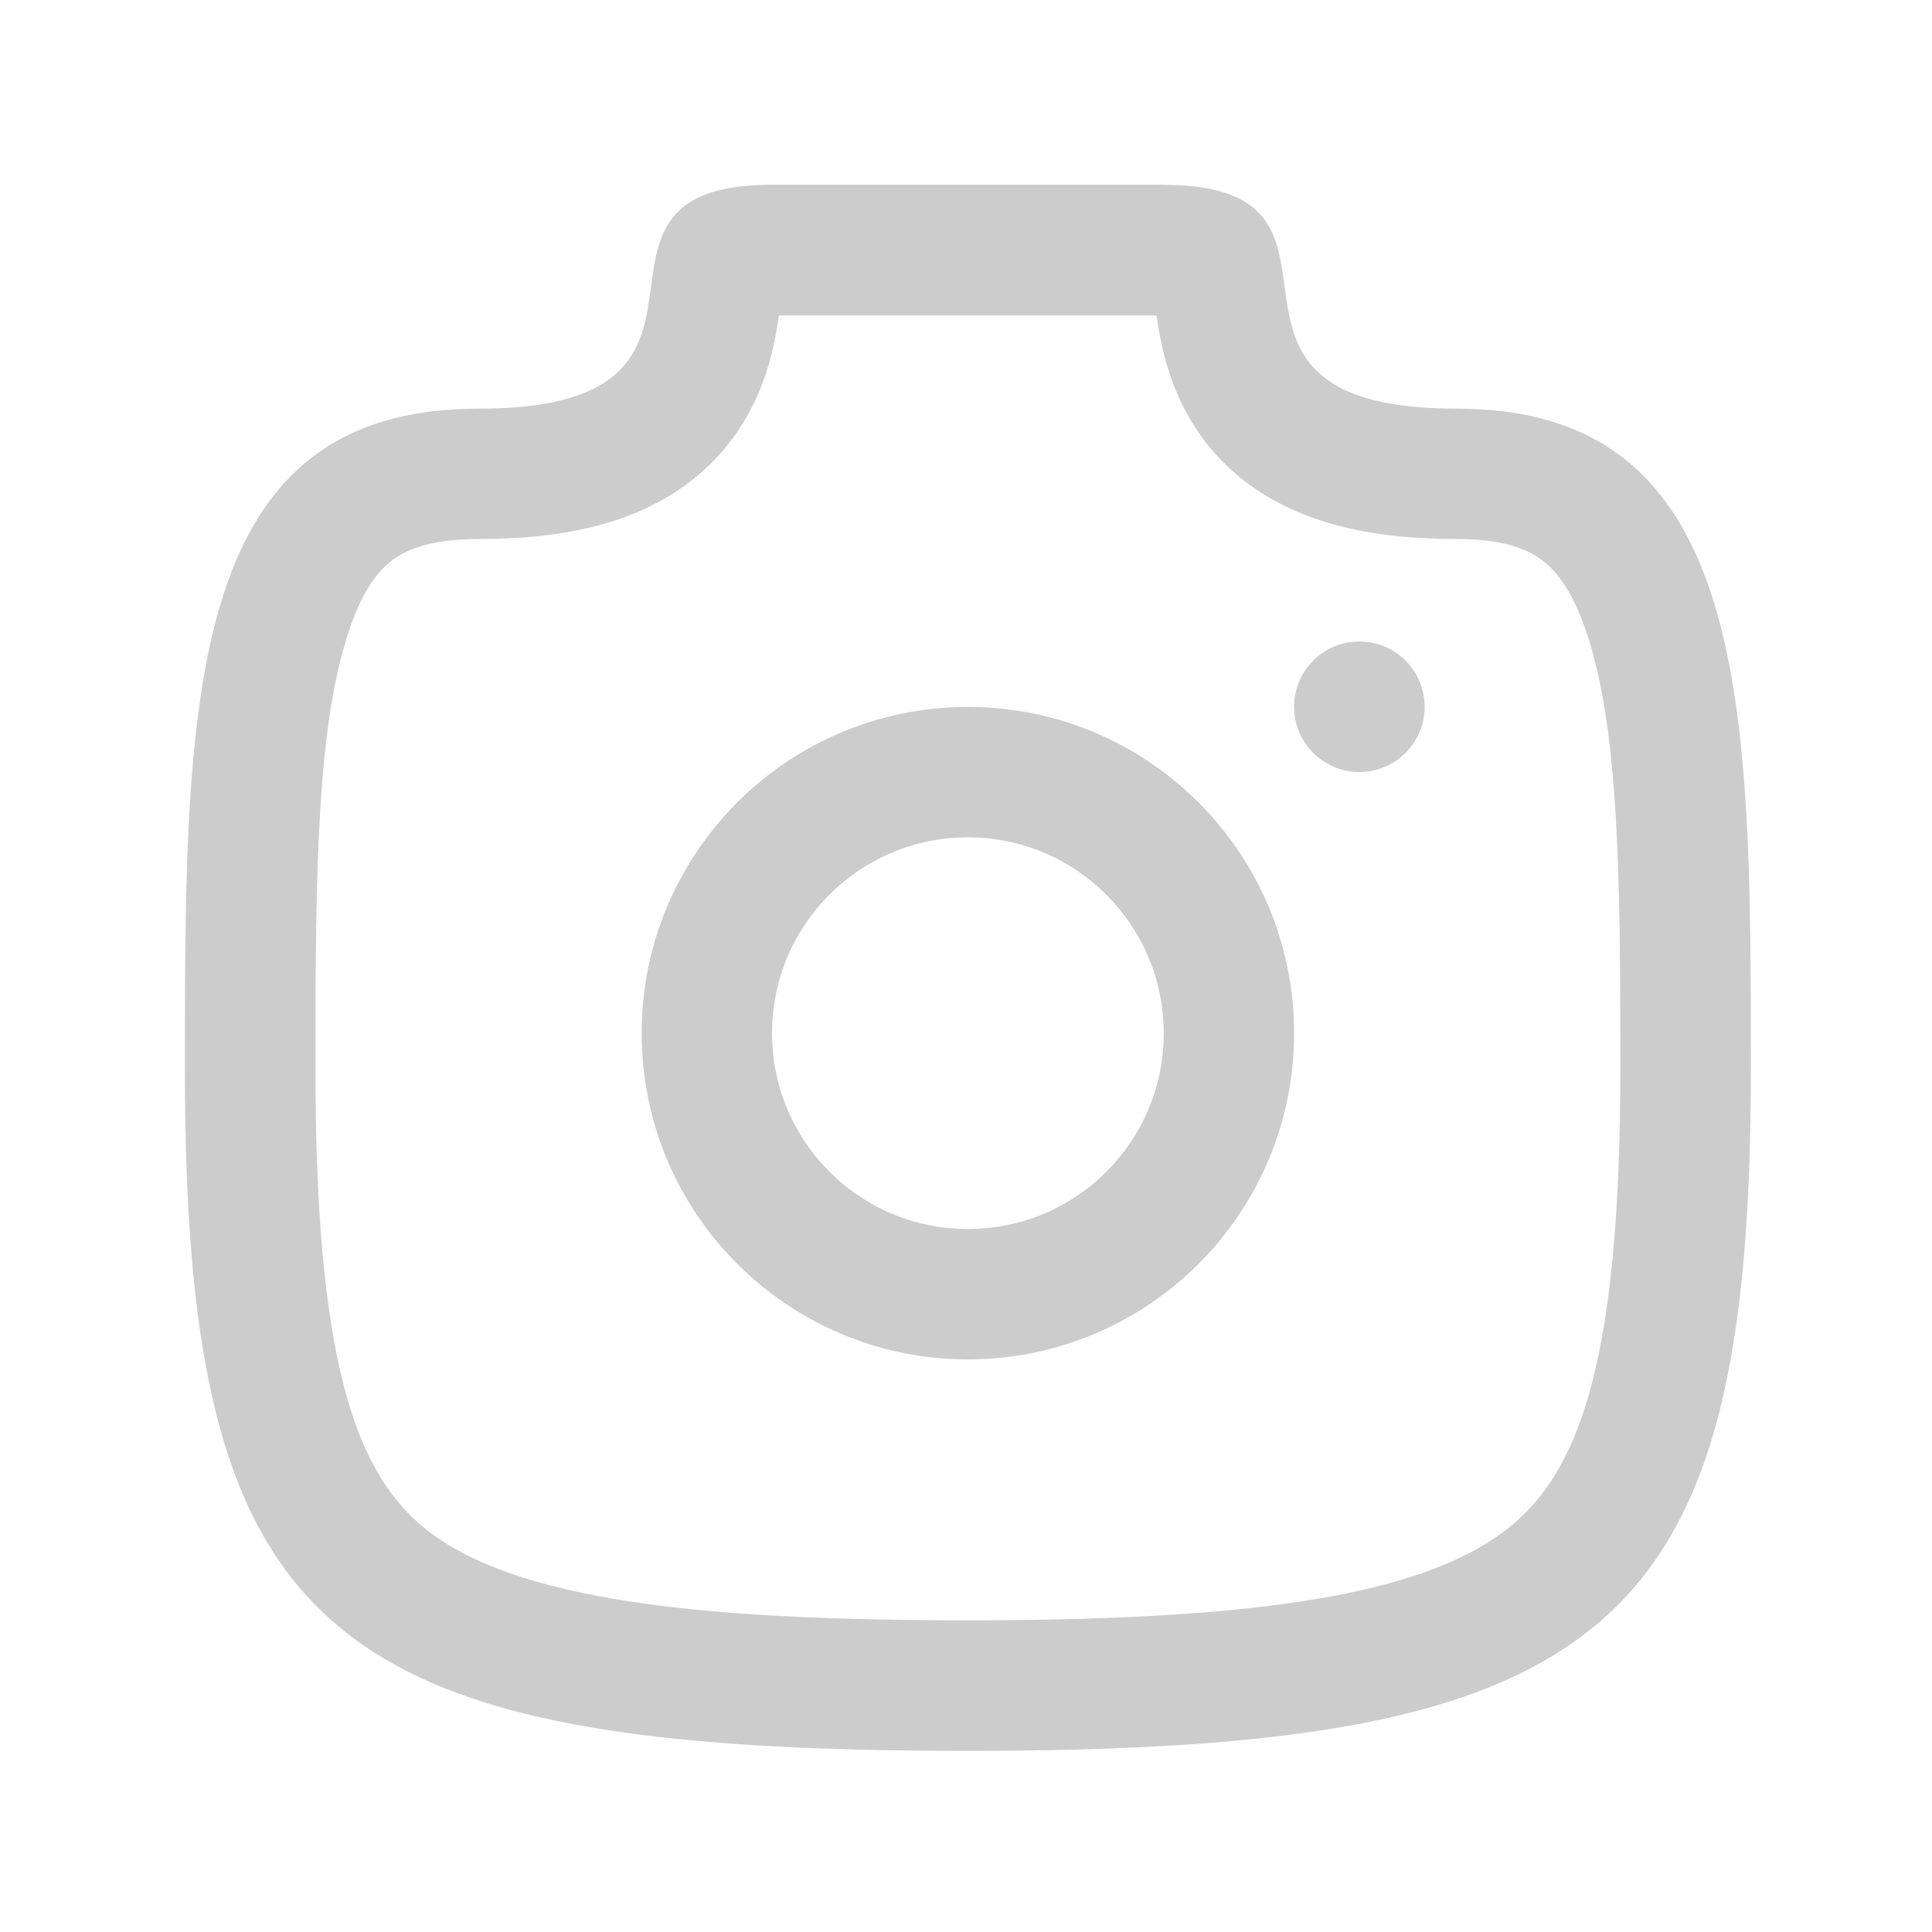 <?xml version="1.0" encoding="utf-8"?>
<!-- Generator: Adobe Illustrator 25.0.1, SVG Export Plug-In . SVG Version: 6.00 Build 0)  -->
<svg version="1.1" id="Layer_1" xmlns="http://www.w3.org/2000/svg" xmlns:xlink="http://www.w3.org/1999/xlink" x="0px" y="0px"
	 viewBox="0 0 1024 1024" style="enable-background:new 0 0 1024 1024;" xml:space="preserve">
<style type="text/css">
	.st0{fill:#CCCCCC;}
</style>
<path class="st0" d="M616.8,98c52.2,0,59.4,22,63.1,47.1l0.2,1.6c0.2,1.1,0.3,2.2,0.5,3.3l0.2,1.7c4.3,31.4,8.9,64.9,91.6,64.9
	c155.6,0,155.6,158.2,155.6,350C928,864.2,854.8,928,513,928S98,867.8,98,566.6v-11.7c0.1-190.1,3.1-338.3,155.6-338.3
	c82.7,0,87.3-33.5,91.5-64.9l0.2-1.7c3.7-27,8.3-52.1,63.9-52.1h207.6V98z M613.2,167.2H412.8v0.1c-2.3,15.9-7.9,53.4-40.2,82.3
	c-31.3,28-73.9,36.1-119,36.1c-27.1,0-39.9,6.5-46.7,12c-7.6,6.1-16.2,17.5-23.3,40.9c-15.4,49.7-16.4,123-16.4,221.9v6.1
	c0,152.2,20.6,211.2,55.4,241.3c17.9,15.5,46.1,28.9,94.2,38c48.5,9.2,112,12.9,196.2,12.9h2.6c82.8-0.1,145.4-4.1,193.3-13.3
	c48.1-9.3,76.3-23,94.3-38.7c35.1-30.6,55.6-90,55.6-240.1v-6c0-97.1-1-170.5-16.4-220.8c-7.3-23.8-16-35.7-23.8-42
	c-6.9-5.7-19.6-12.2-46.3-12.2c-45.1,0-87.7-8.1-119.1-36.1c-32.3-28.9-37.8-66.4-40.2-82.3L613.2,167.2L613.2,167.2z"/>
<path class="st0" d="M720.5,409.2c-19.1,0-34.6-15.5-34.6-34.6s15.5-34.6,34.6-34.6s34.6,15.5,34.6,34.6S739.6,409.2,720.5,409.2z"
	/>
<path class="st0" d="M513,374.7c95.5,0,172.9,77.4,172.9,172.9S608.5,720.5,513,720.5s-172.9-77.4-172.9-172.9
	S417.5,374.7,513,374.7z M513,443.8c-57.3,0-103.8,46.4-103.8,103.8c0,57.3,46.4,103.8,103.8,103.8S616.8,605,616.8,547.6
	C616.8,490.3,570.3,443.8,513,443.8z"/>
</svg>
